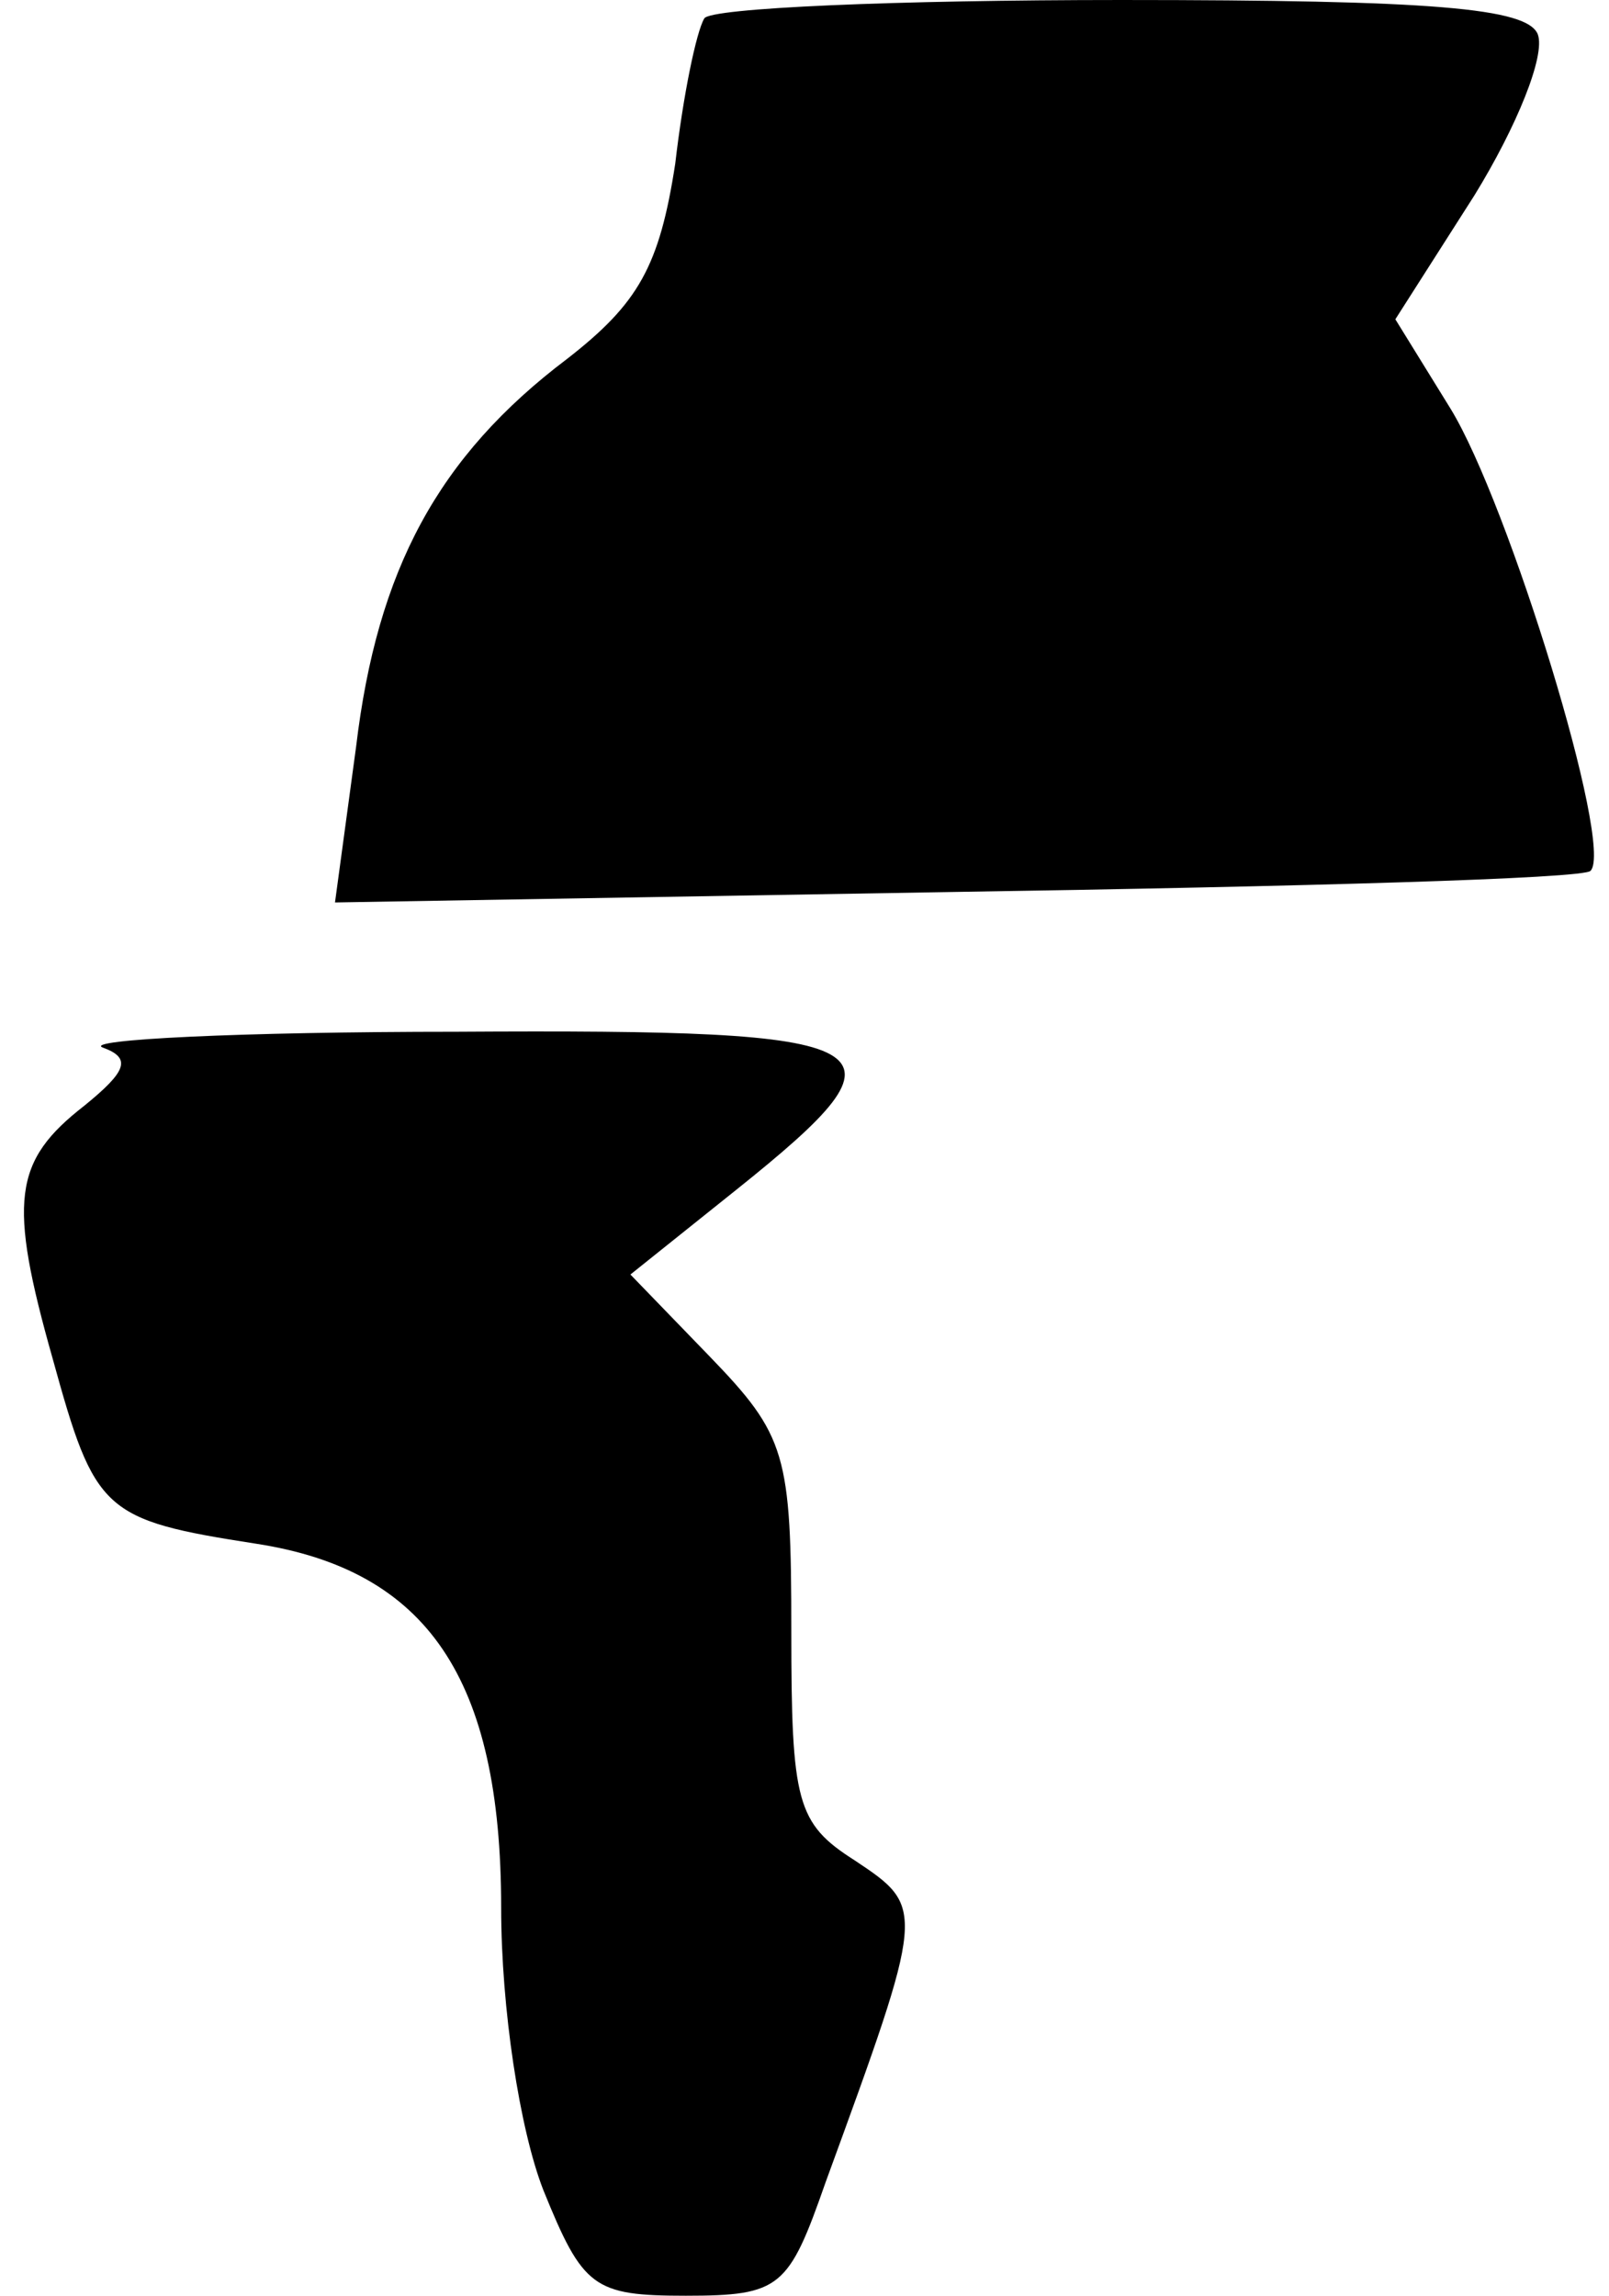 <?xml version="1.0" standalone="no"?>
<!DOCTYPE svg PUBLIC "-//W3C//DTD SVG 20010904//EN"
 "http://www.w3.org/TR/2001/REC-SVG-20010904/DTD/svg10.dtd">
<svg version="1.0" xmlns="http://www.w3.org/2000/svg"
 width="61pt" height="87pt" viewBox="0 0 61 87"
 preserveAspectRatio="xMidYMid meet">
<g transform="translate(0,87) scale(0.1,-0.1)"
fill="#000000" stroke="none">
<path fill="#000000" stroke="none" d="M267 863 c-3 -5 -8 -29 -11 -55 -6 -39
-14 -53 -41 -74 -49 -37 -72 -80 -80 -147 l-8 -59 236 4 c129 2 238 5 240 8 9
9 -31 139 -53 175 l-21 34 30 47 c16 26 27 53 24 61 -4 10 -40 13 -158 13 -85
0 -156 -3 -158 -7z"/>
<path fill="#000000" stroke="none" d="M39 473 c11 -4 9 -9 -7 -22 -27 -21
-29 -36 -12 -96 16 -58 19 -61 77 -70 65 -10 93 -51 93 -138 0 -38 7 -84 16
-107 15 -37 19 -40 54 -40 36 0 39 3 53 43 38 104 38 104 11 122 -22 14 -24
22 -24 87 0 67 -2 74 -31 104 l-30 31 40 32 c70 56 61 61 -106 60 -82 0 -142
-3 -134 -6z"/>
</g>
</svg>
